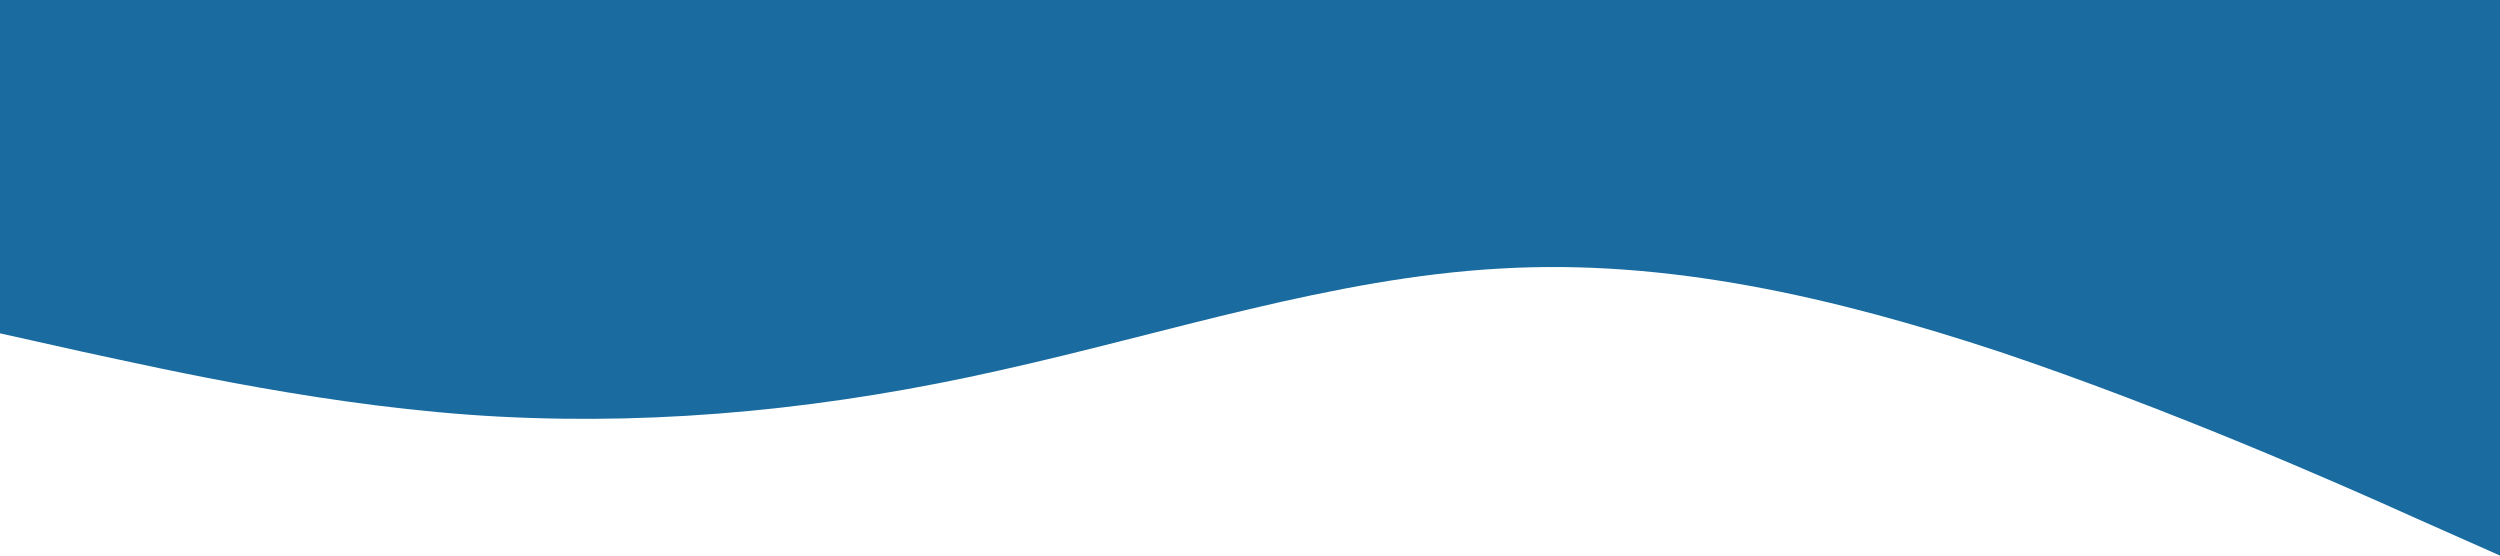 <?xml version="1.0" standalone="no"?><svg xmlns="http://www.w3.org/2000/svg" viewBox="0 0 1440 320"><path fill="#005b96" fill-opacity="0.9" d="M0,192L48,202.7C96,213,192,235,288,240C384,245,480,235,576,213.3C672,192,768,160,864,154.7C960,149,1056,171,1152,202.7C1248,235,1344,277,1392,298.7L1440,320L1440,0L1392,0C1344,0,1248,0,1152,0C1056,0,960,0,864,0C768,0,672,0,576,0C480,0,384,0,288,0C192,0,96,0,48,0L0,0Z"></path></svg>